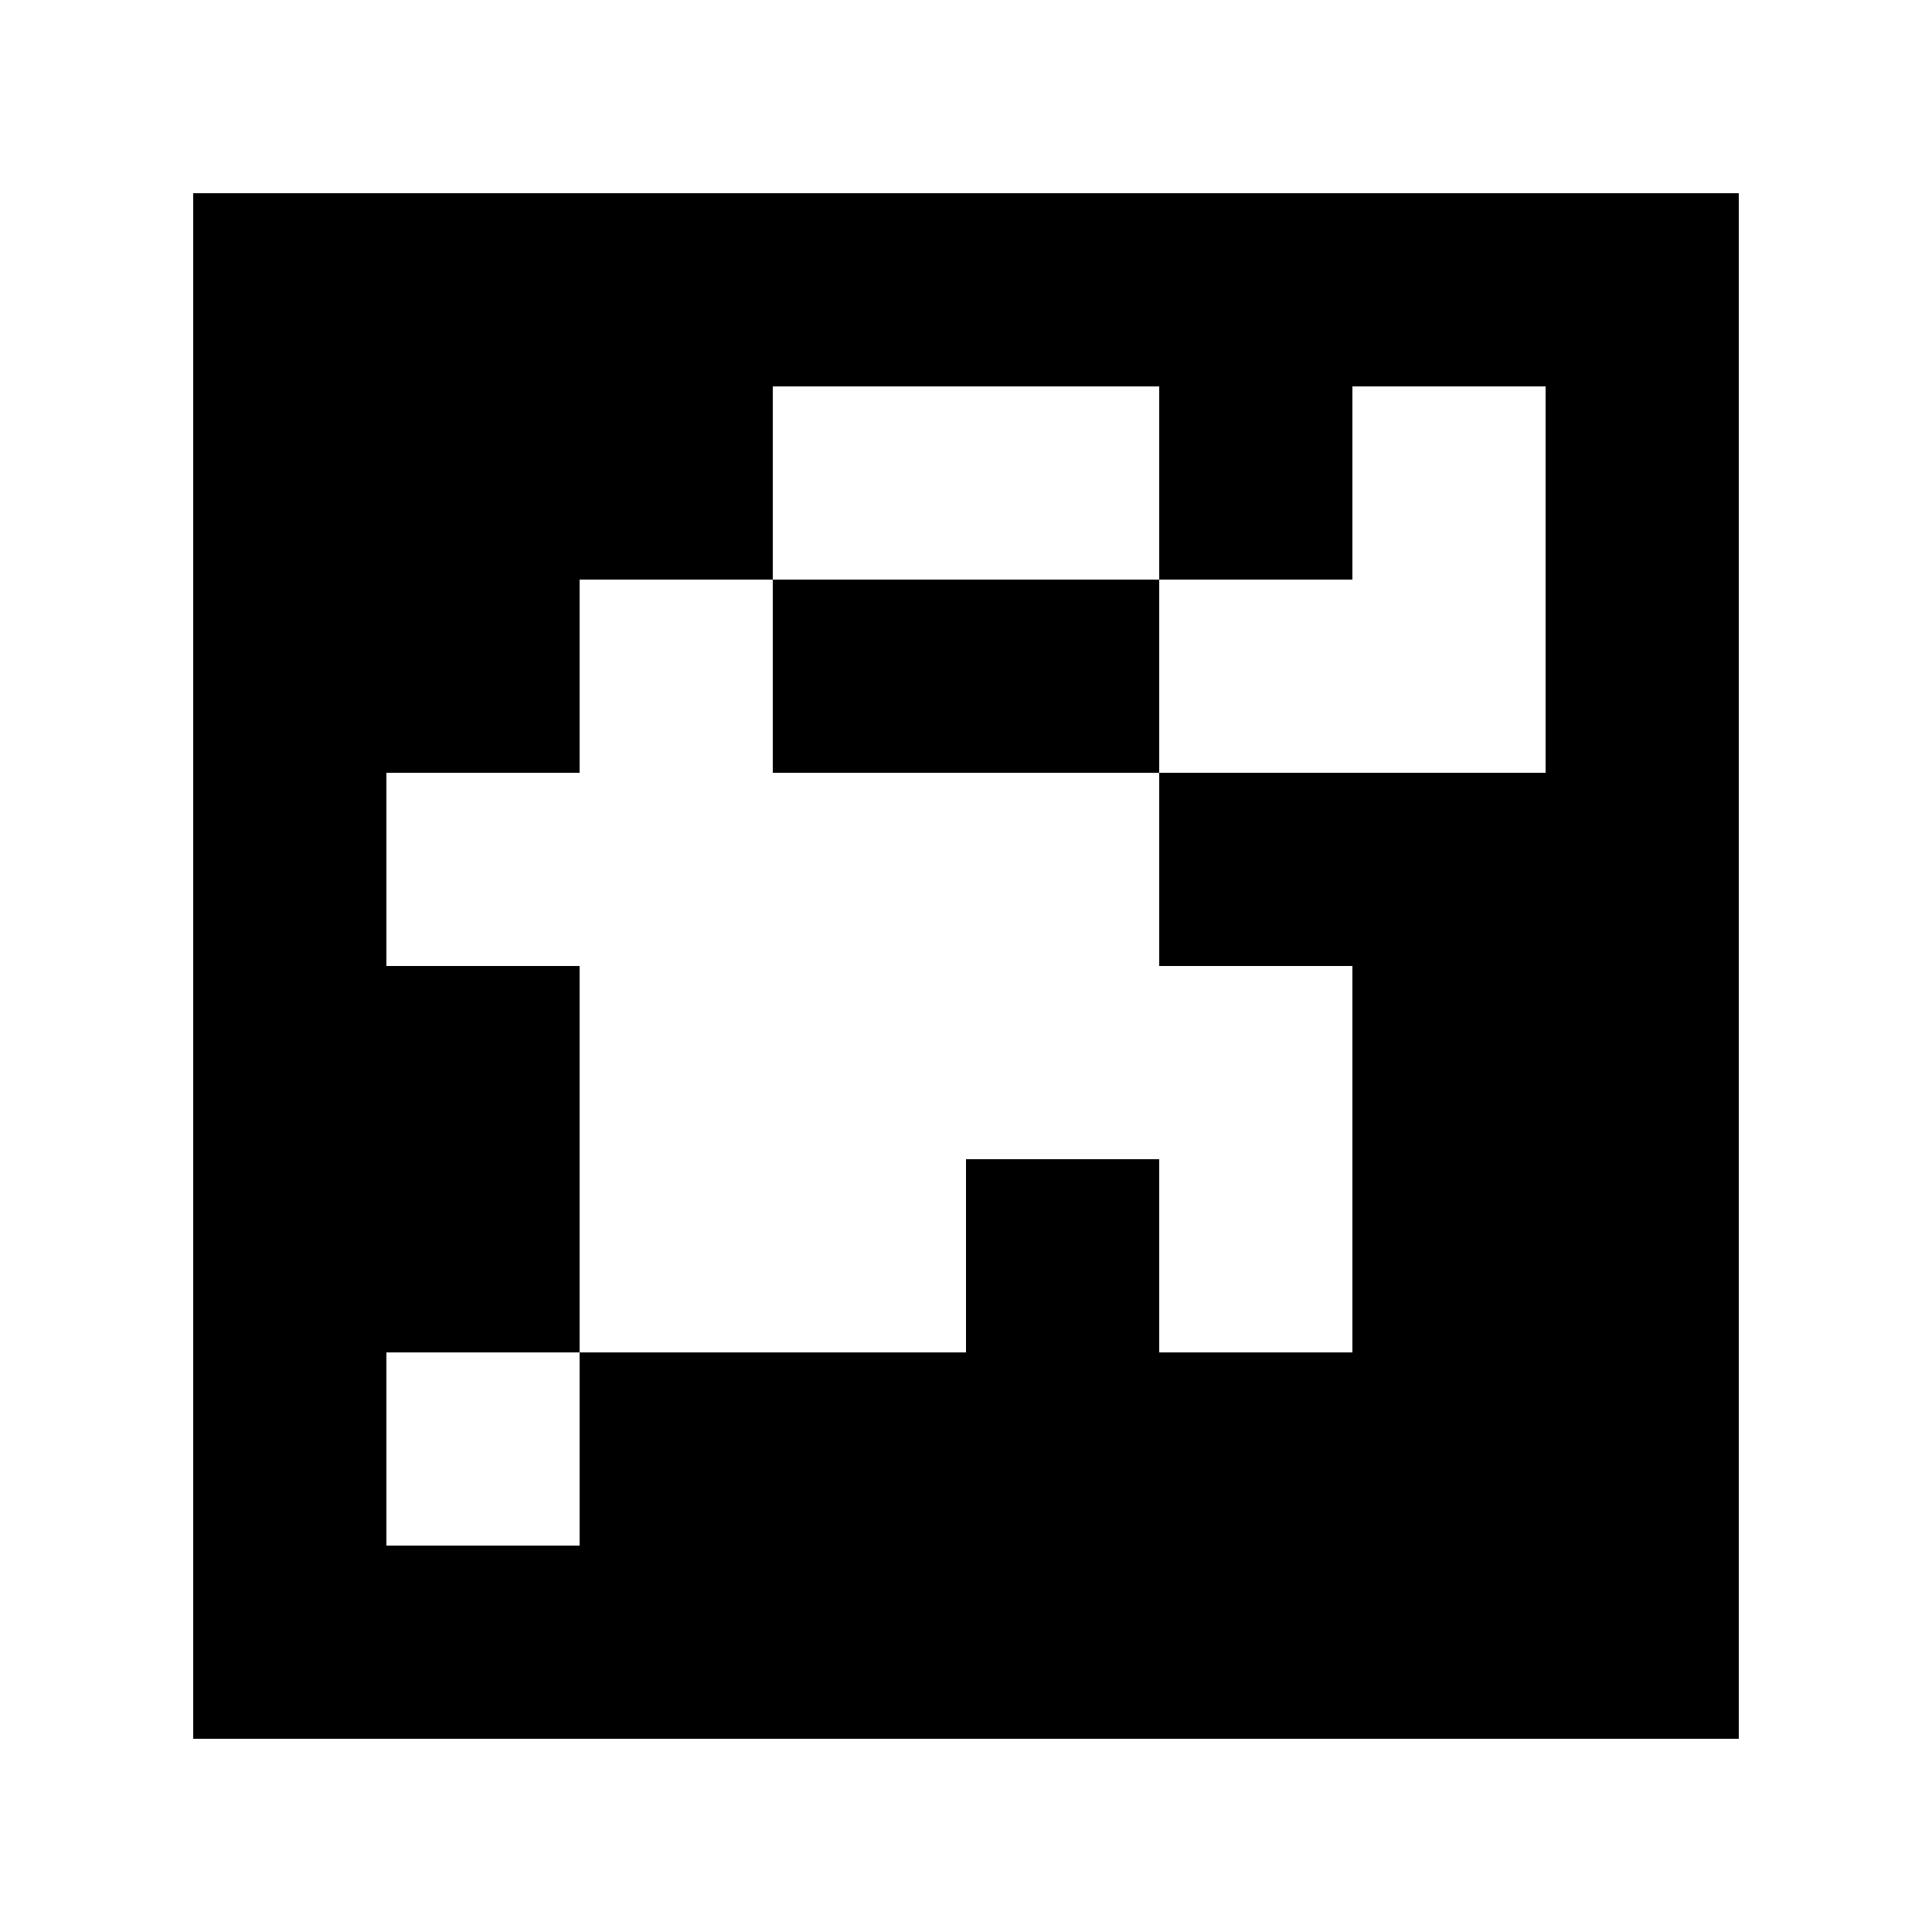 <?xml version="1.0" standalone="yes"?>
<svg xmlns="http://www.w3.org/2000/svg" width="100" height="100">
<path style="fill:#ffffff; stroke:none;" d="M0 0L0 100L100 100L100 0L0 0z"/>
<path style="fill:#000000; stroke:none;" d="M10 10L10 90L90 90L90 10L10 10z"/>
<path style="fill:#ffffff; stroke:none;" d="M40 20L40 30L30 30L30 40L20 40L20 50L30 50L30 70L20 70L20 80L30 80L30 70L50 70L50 60L60 60L60 70L70 70L70 50L60 50L60 40L80 40L80 20L70 20L70 30L60 30L60 20L40 20z"/>
<path style="fill:#000000; stroke:none;" d="M40 30L40 40L60 40L60 30L40 30z"/>
</svg>
